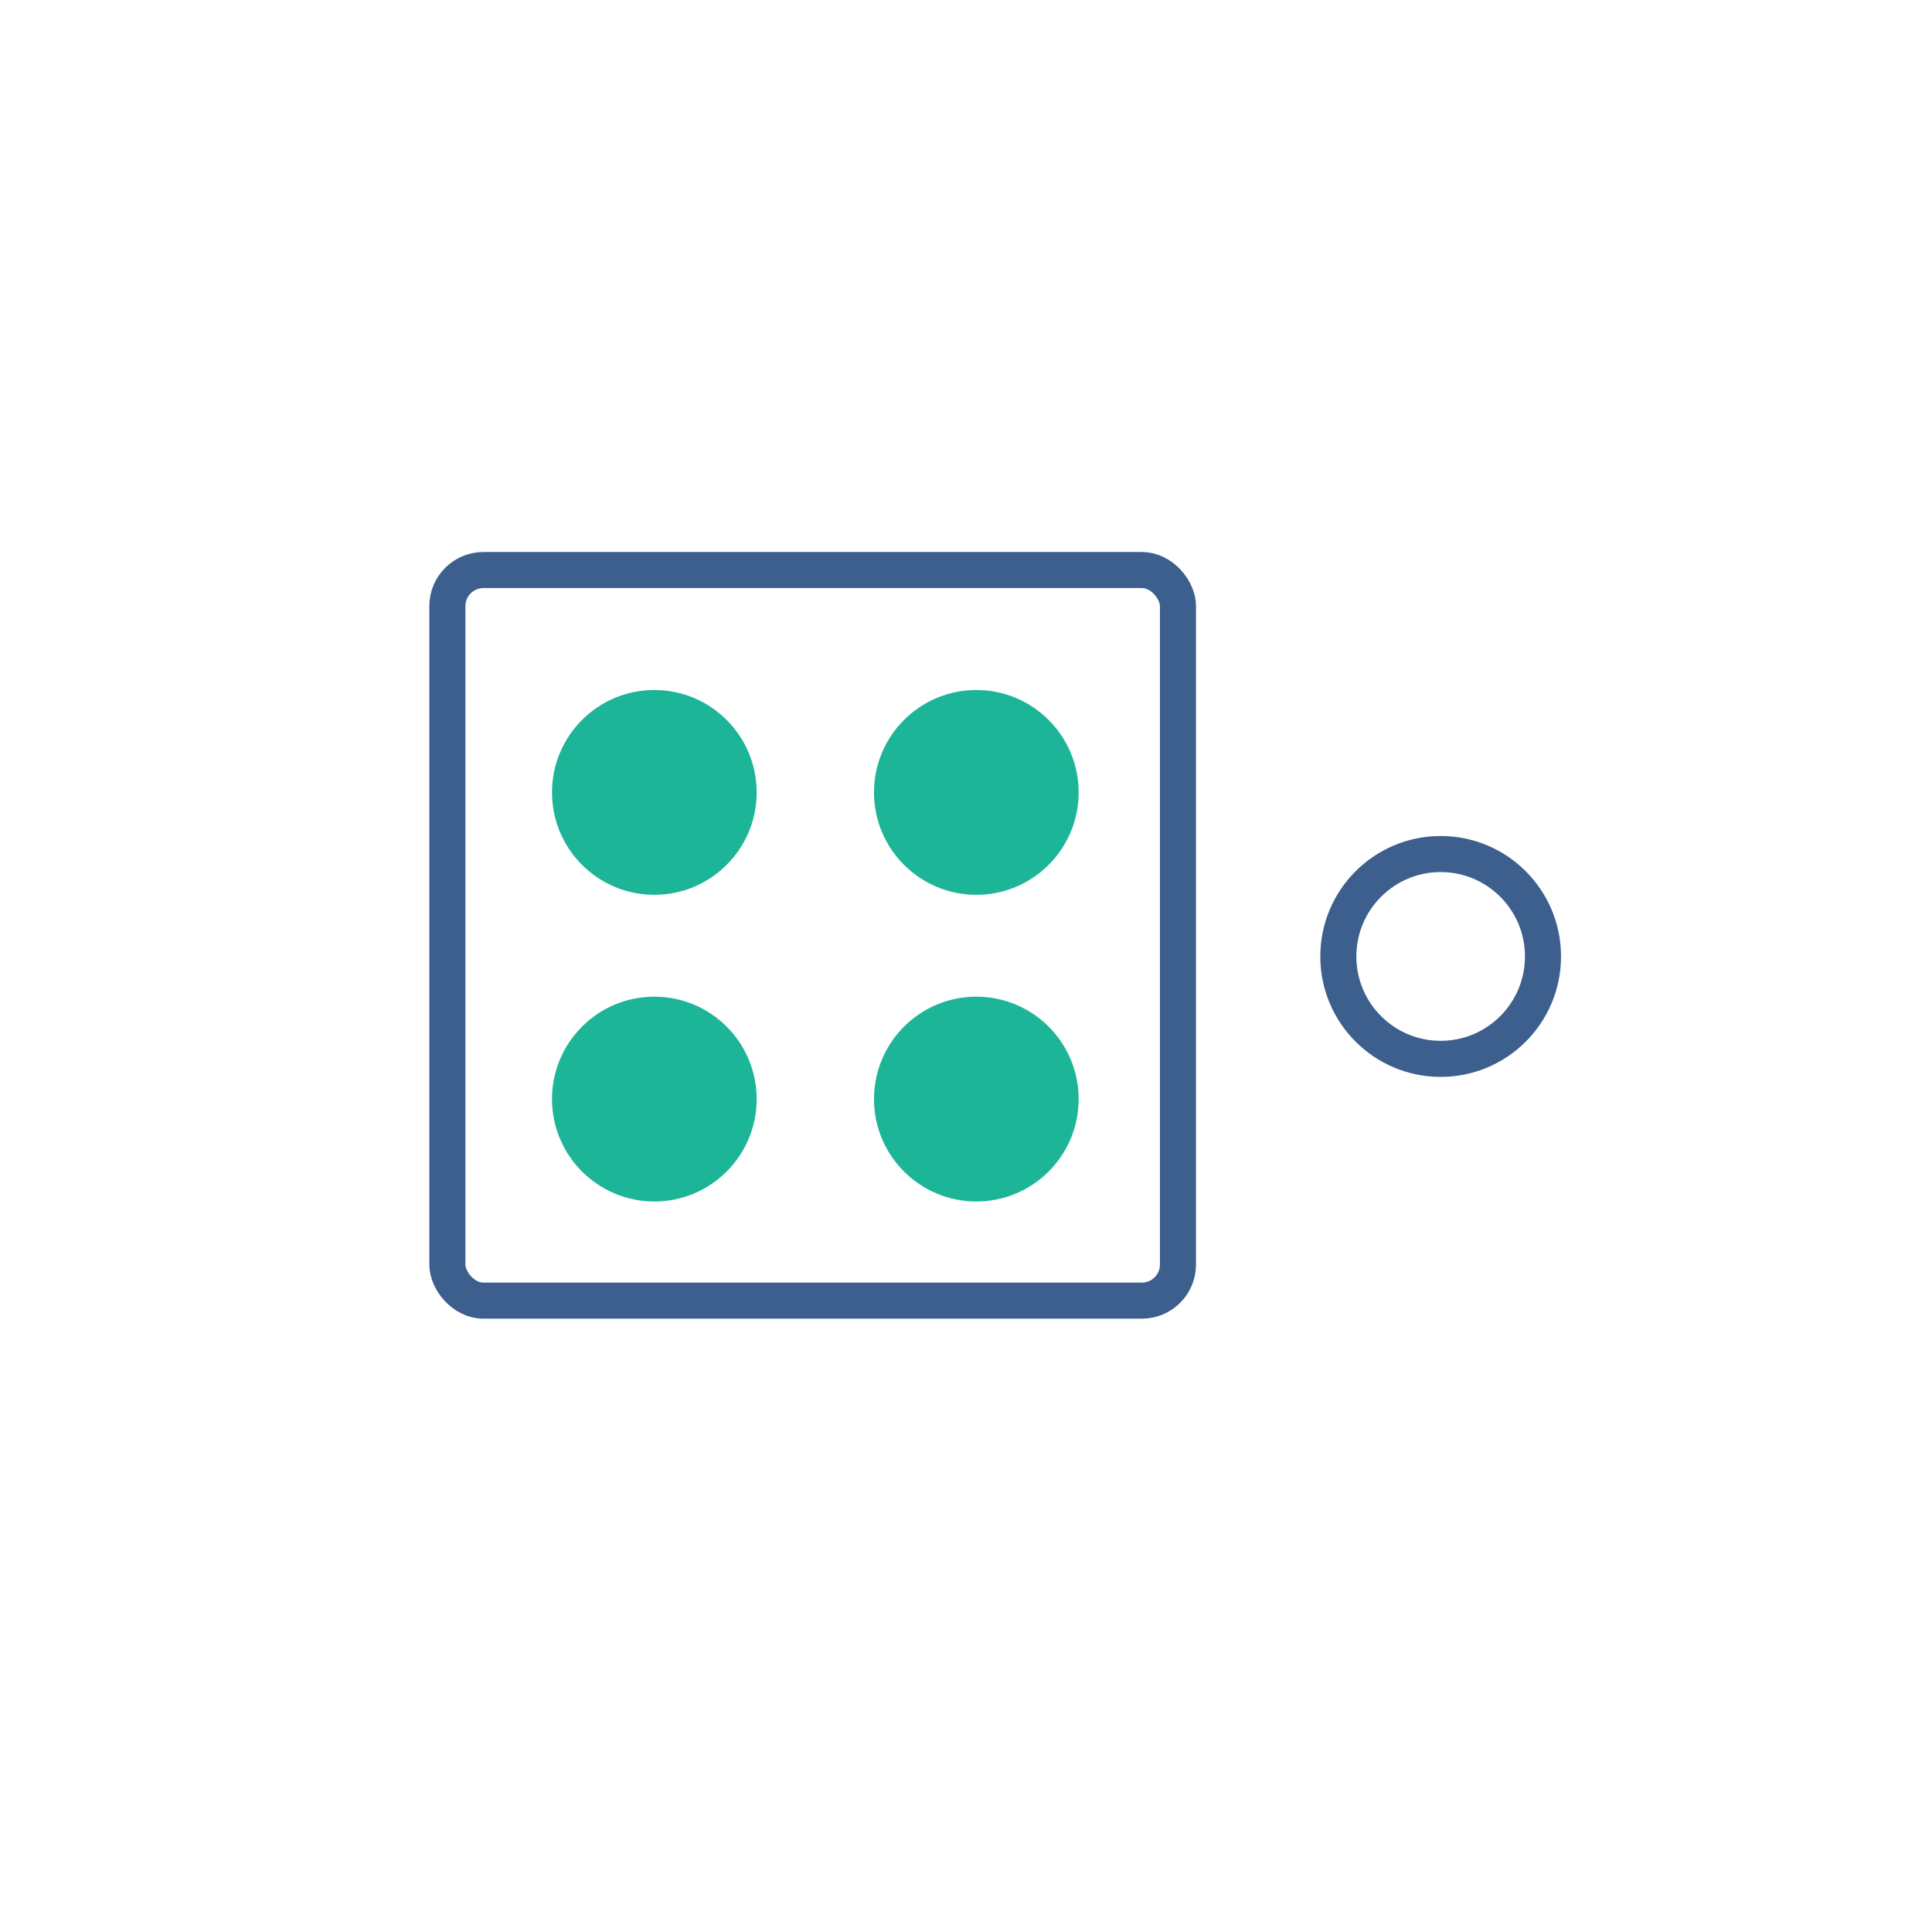 <svg width="126" height="126" viewBox="0 0 126 126" xmlns="http://www.w3.org/2000/svg"><title>D46F808B-677B-4C3C-86E0-77CAA7536D12</title><g transform="translate(28 36)" fill="none" fill-rule="evenodd"><ellipse fill="#1DB598" cx="14.674" cy="15.679" rx="6.674" ry="6.679"/><ellipse fill="#1DB598" cx="35.674" cy="15.679" rx="6.674" ry="6.679"/><ellipse fill="#1DB598" cx="14.674" cy="35.679" rx="6.674" ry="6.679"/><ellipse fill="#1DB598" cx="35.674" cy="35.679" rx="6.674" ry="6.679"/><ellipse stroke="#3C5F8D" stroke-width="2.352" cx="65.956" cy="26.377" rx="6.674" ry="6.679"/><rect stroke="#3C5F8D" stroke-width="2.352" x="1.176" y="1.176" width="47.648" height="47.648" rx="2.352"/></g></svg>